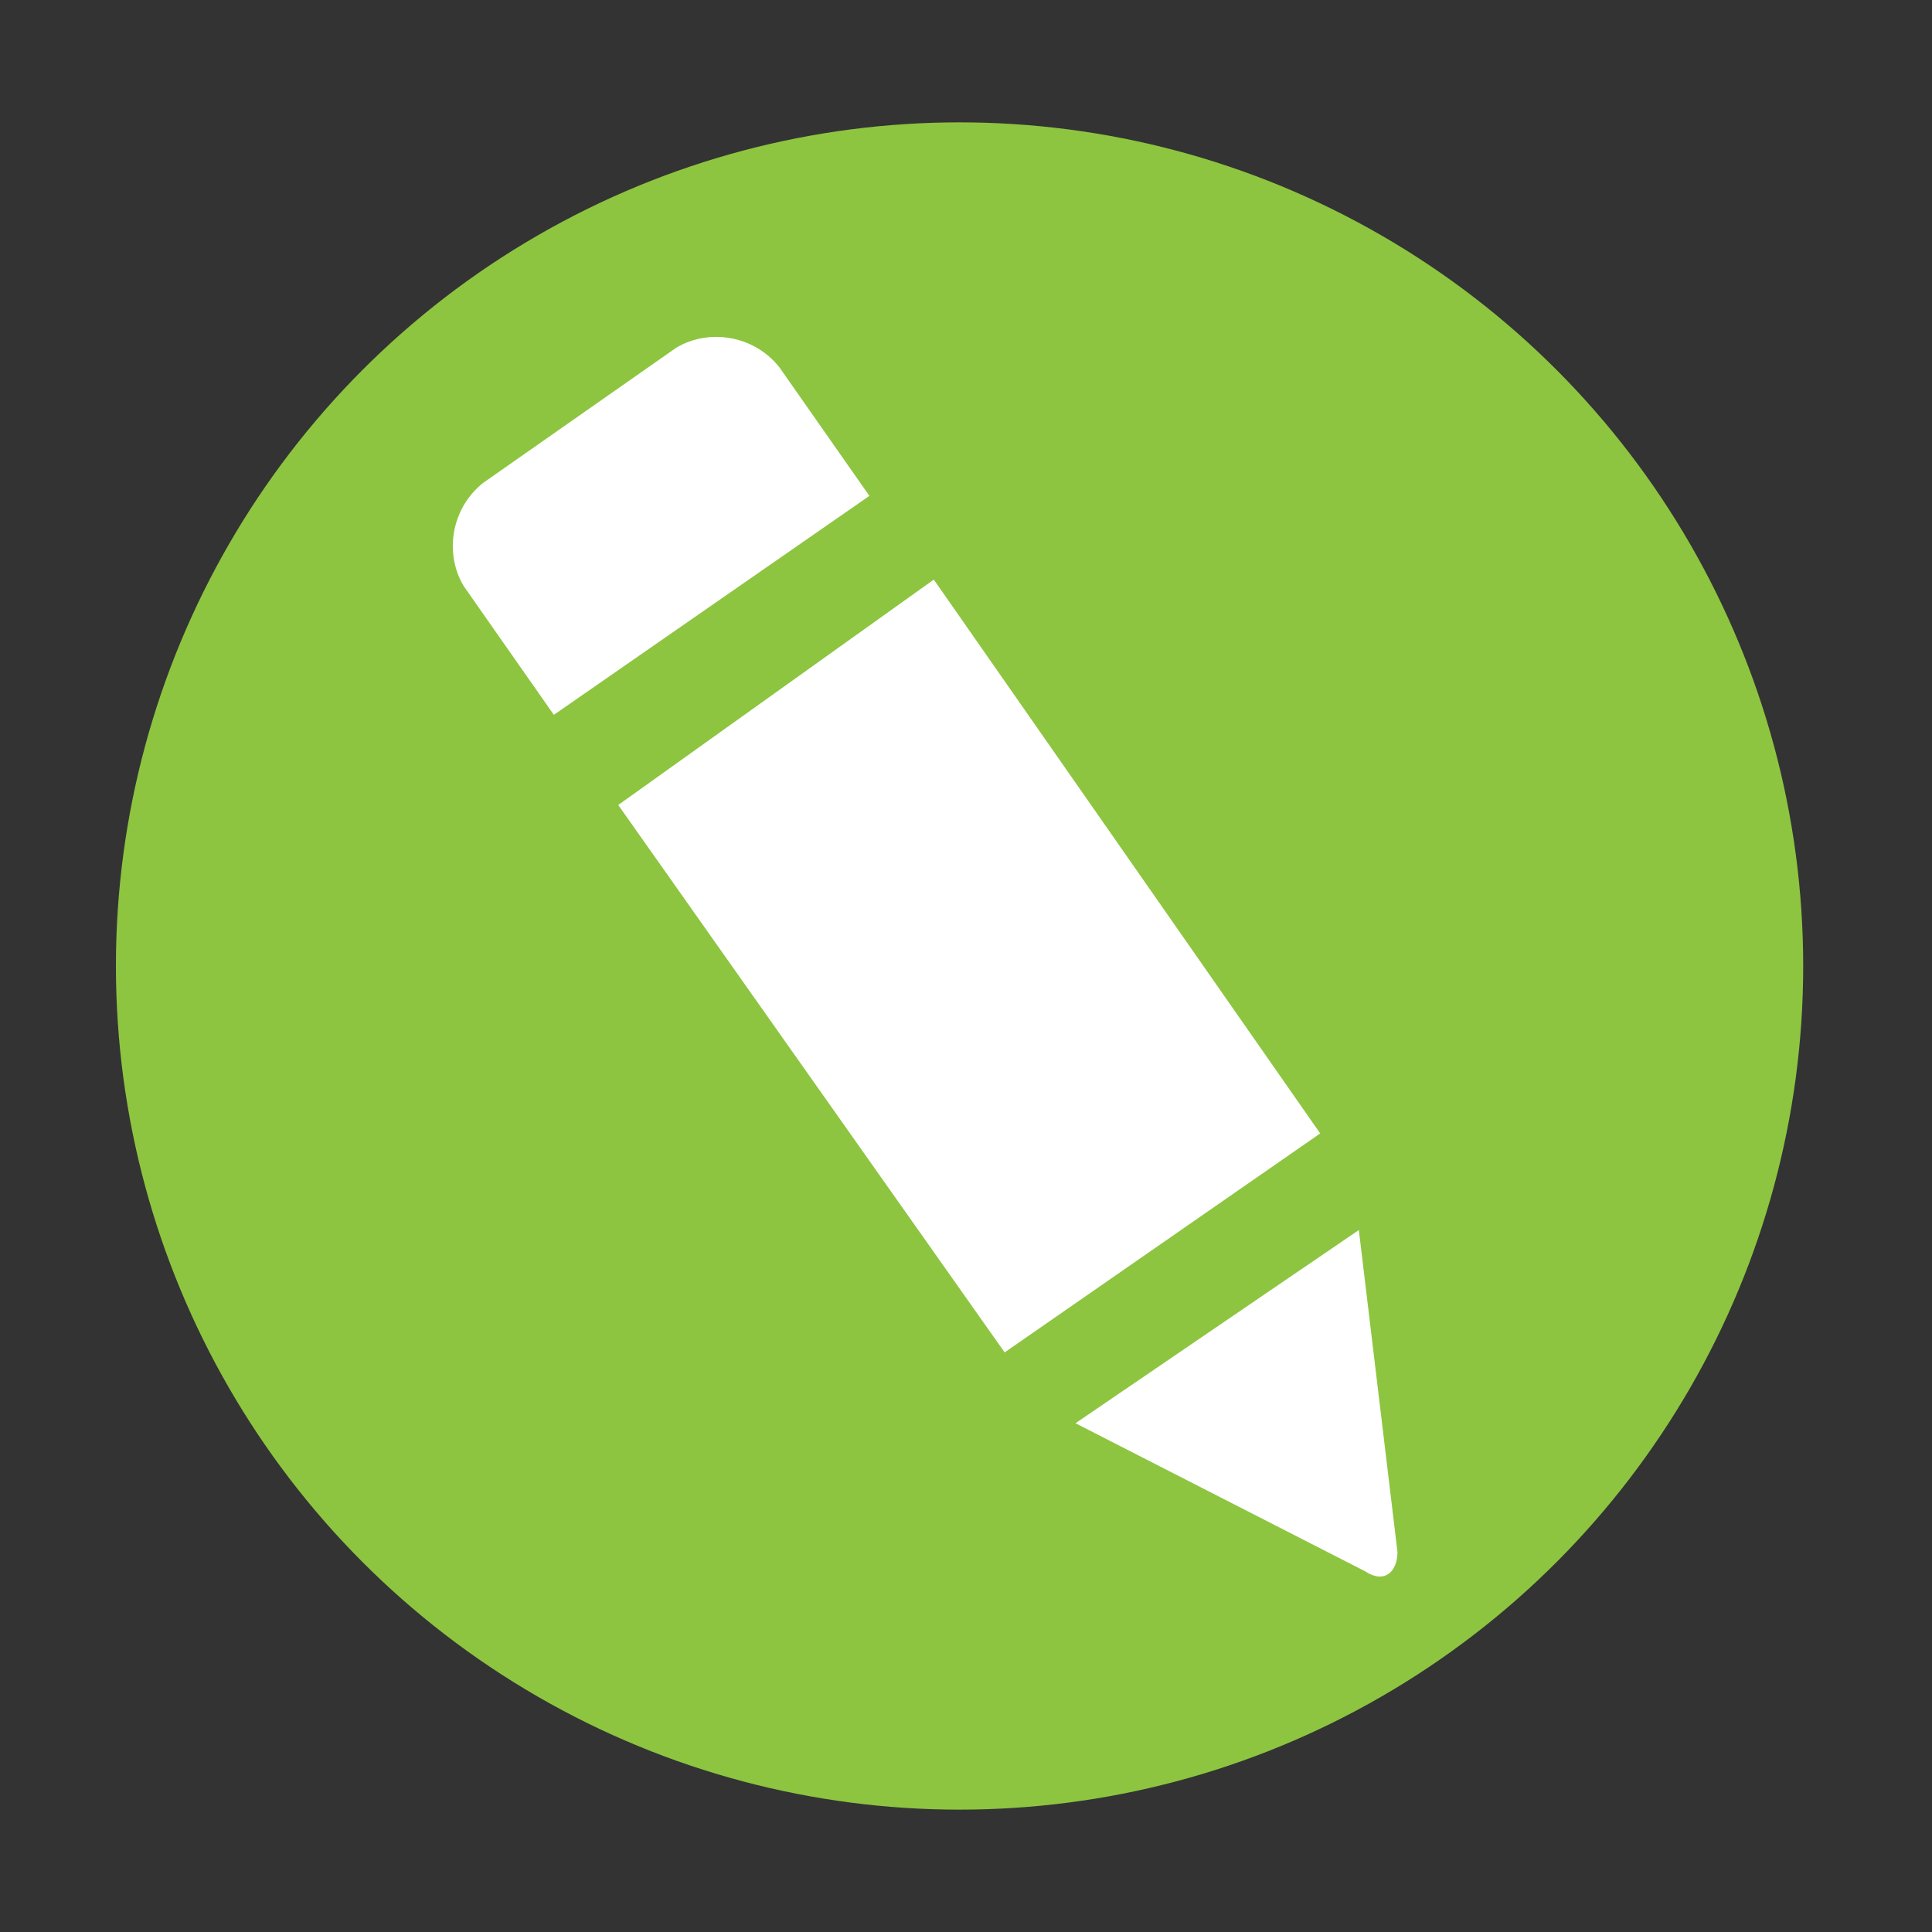 <?xml version="1.0" encoding="utf-8"?>
<!-- Generator: Adobe Illustrator 18.0.0, SVG Export Plug-In . SVG Version: 6.00 Build 0)  -->
<!DOCTYPE svg PUBLIC "-//W3C//DTD SVG 1.1//EN" "http://www.w3.org/Graphics/SVG/1.1/DTD/svg11.dtd">
<svg version="1.1" id="Layer_1" xmlns="http://www.w3.org/2000/svg" xmlns:xlink="http://www.w3.org/1999/xlink" x="0px" y="0px"
	 viewBox="0 0 30 30" enable-background="new 0 0 30 30" xml:space="preserve">
<rect x="0" y="0" width="30" height="30" fill="#333333" stroke="none"/>
<circle fill="#8DC540" cx="14.9" cy="15" r="13.1"/>
<g>
	<g>
		<path fill="#FFFFFF" d="M16.7,22.1l4.5,2.3c0.3,0.2,0.5,0,0.5-0.3l-0.6-5L16.7,22.1z"/>
	</g>
	<g>
		<path fill="#FFFFFF" d="M12.1,5.7c-0.4-0.5-1.1-0.6-1.6-0.3L7.5,7.5C7,7.9,6.9,8.6,7.2,9.1l1.4,2l4.9-3.4L12.1,5.7z"/>
	</g>
	<g>
		<polygon fill="#FFFFFF" points="14.5,9 9.6,12.5 15.6,21 20.5,17.6 		"/>
	</g>
</g>
</svg>
